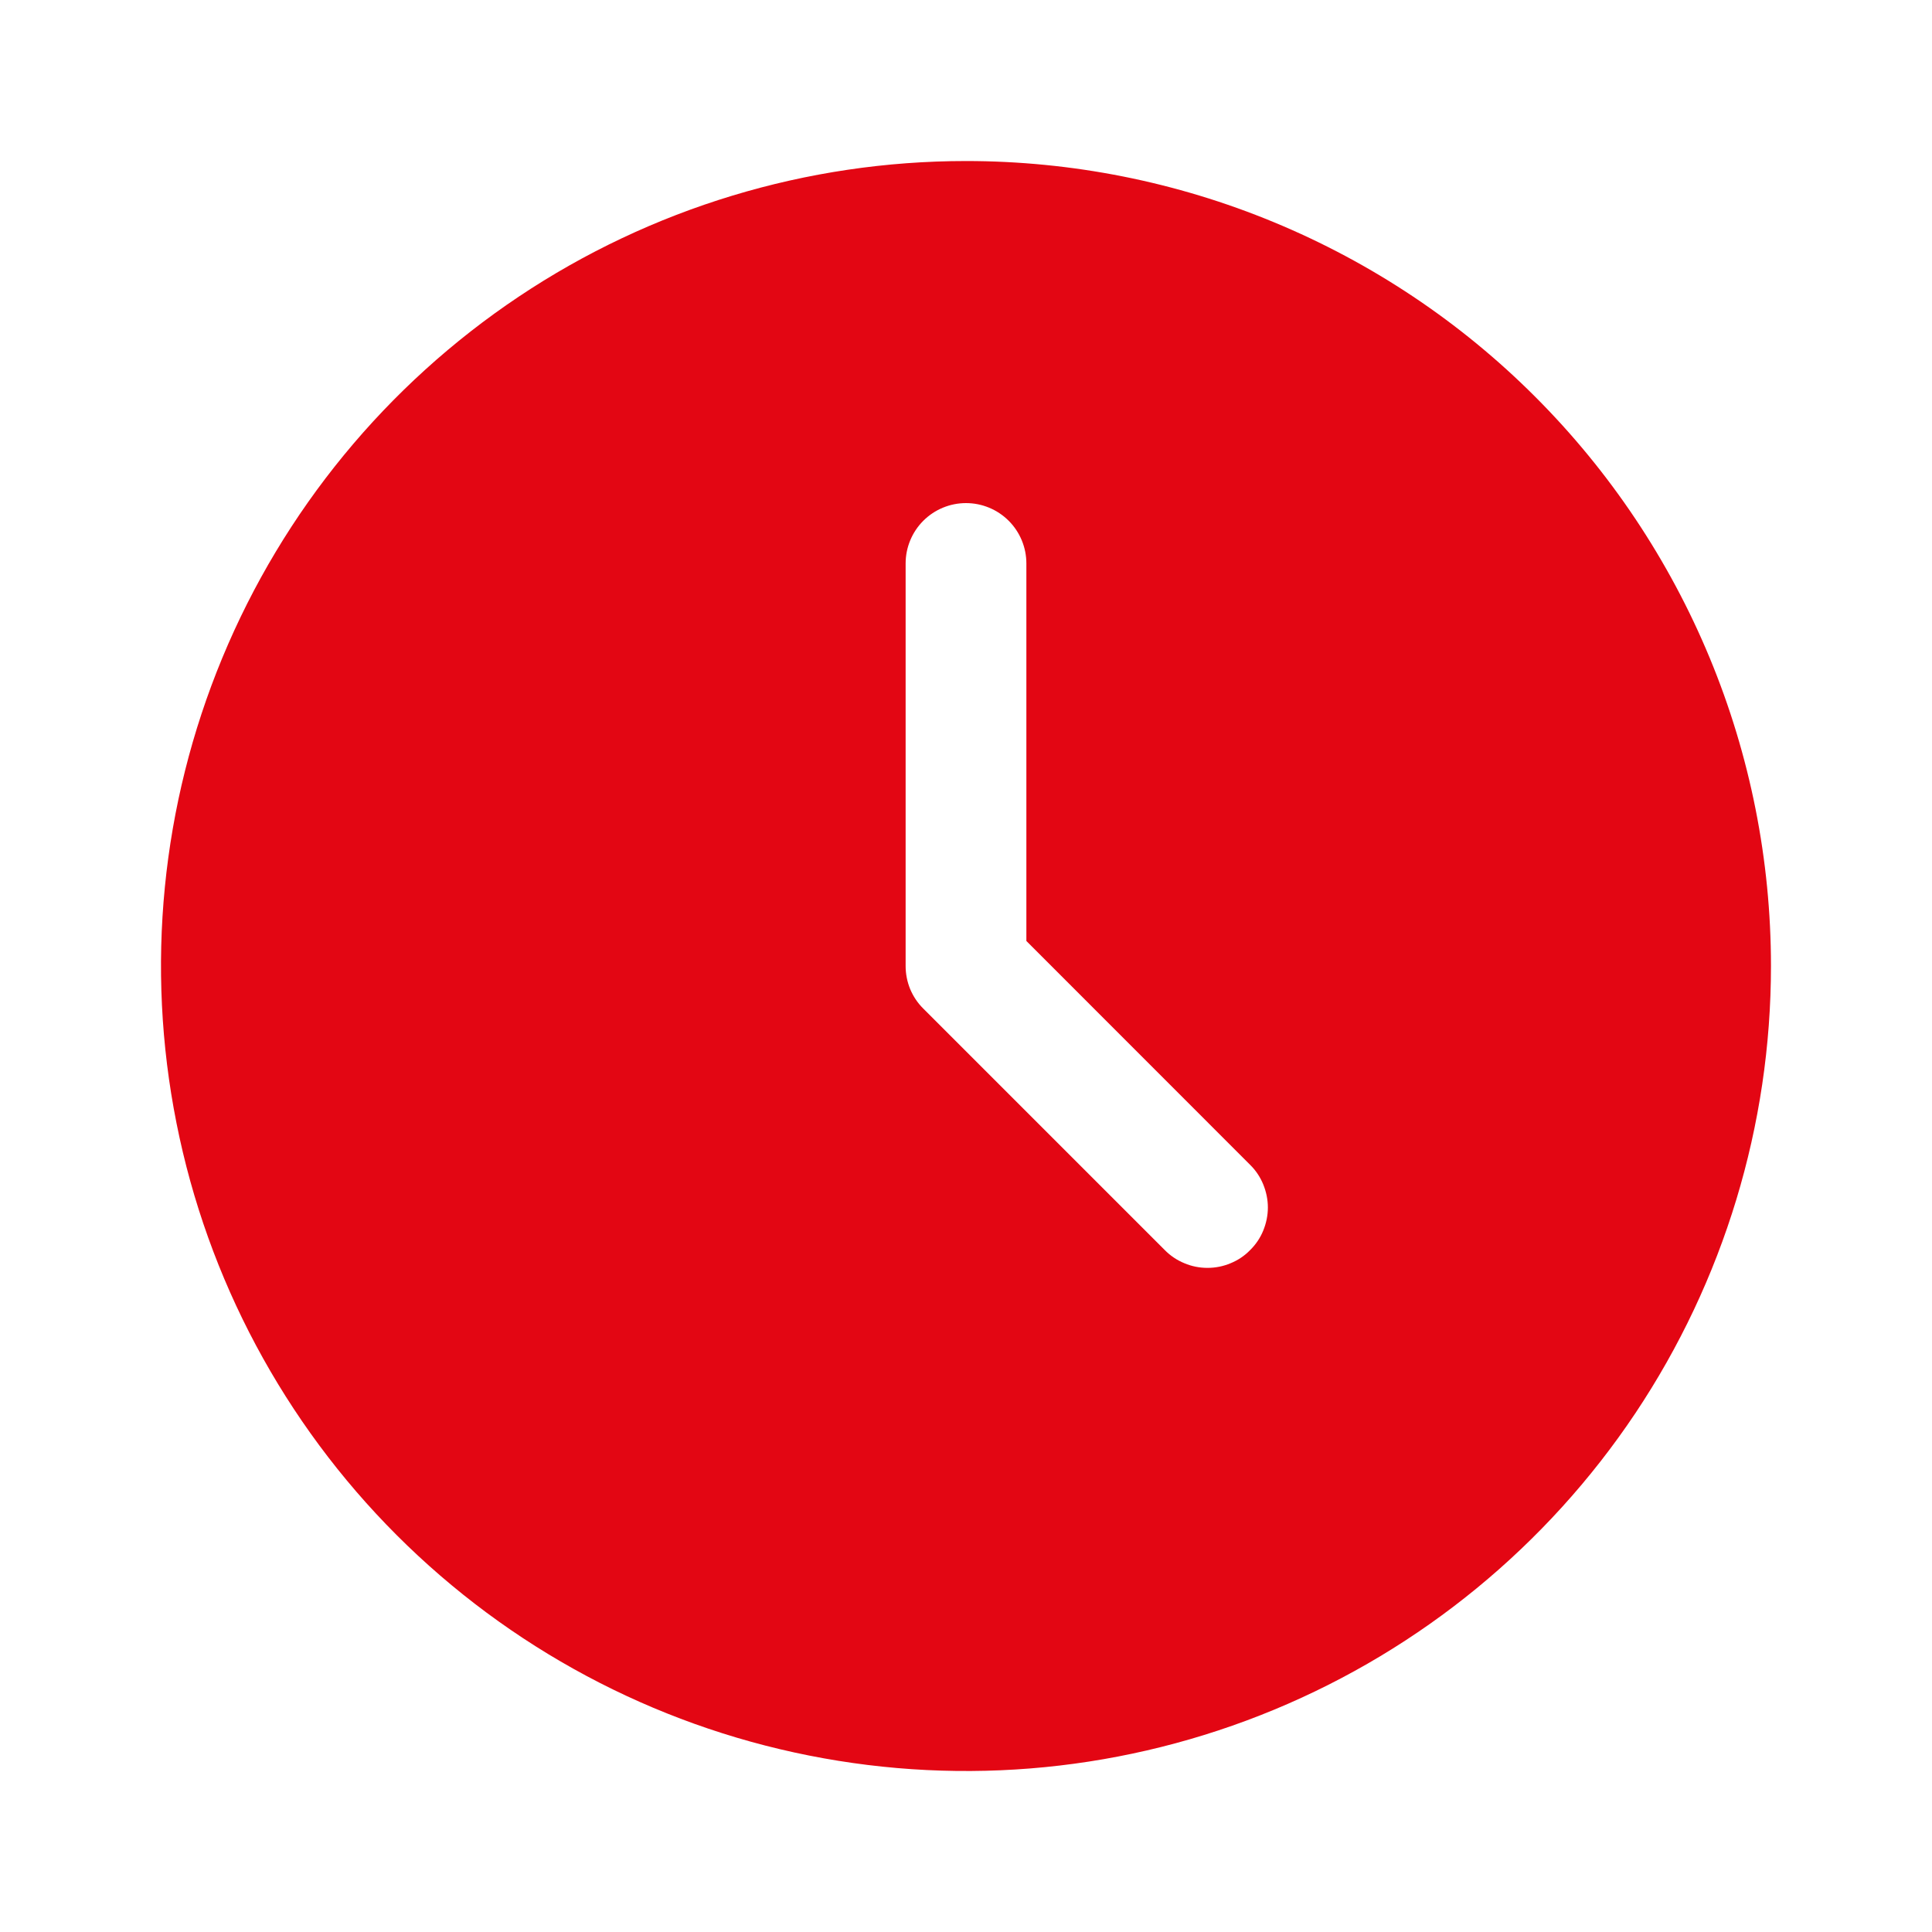 <svg width="20" height="20" viewBox="0 0 20 20" fill="none" xmlns="http://www.w3.org/2000/svg">
<path fill-rule="evenodd" clip-rule="evenodd" d="M10 1.667C8.352 1.667 6.74 2.155 5.37 3.071C4 3.987 2.932 5.288 2.301 6.811C1.67 8.334 1.505 10.009 1.827 11.626C2.148 13.242 2.942 14.727 4.107 15.892C5.273 17.058 6.758 17.852 8.374 18.173C9.991 18.495 11.666 18.33 13.189 17.699C14.712 17.068 16.013 16 16.929 14.63C17.844 13.259 18.333 11.648 18.333 10C18.333 8.905 18.118 7.822 17.699 6.811C17.28 5.8 16.666 4.881 15.892 4.107C15.119 3.333 14.2 2.72 13.189 2.301C12.178 1.882 11.094 1.667 10 1.667ZM12.941 12.941C12.884 13 12.815 13.046 12.739 13.077C12.663 13.109 12.582 13.125 12.5 13.125C12.418 13.125 12.336 13.109 12.261 13.077C12.185 13.046 12.116 13 12.058 12.941L9.558 10.441C9.5 10.384 9.454 10.315 9.422 10.239C9.391 10.163 9.375 10.082 9.375 10V5.833C9.375 5.667 9.441 5.508 9.558 5.391C9.675 5.274 9.834 5.208 10 5.208C10.166 5.208 10.325 5.274 10.442 5.391C10.559 5.508 10.625 5.667 10.625 5.833V9.741L12.941 12.058C13 12.116 13.046 12.185 13.077 12.261C13.108 12.337 13.125 12.418 13.125 12.5C13.125 12.582 13.108 12.663 13.077 12.739C13.046 12.815 13 12.883 12.941 12.941Z" fill="#E30613"/>
</svg>
